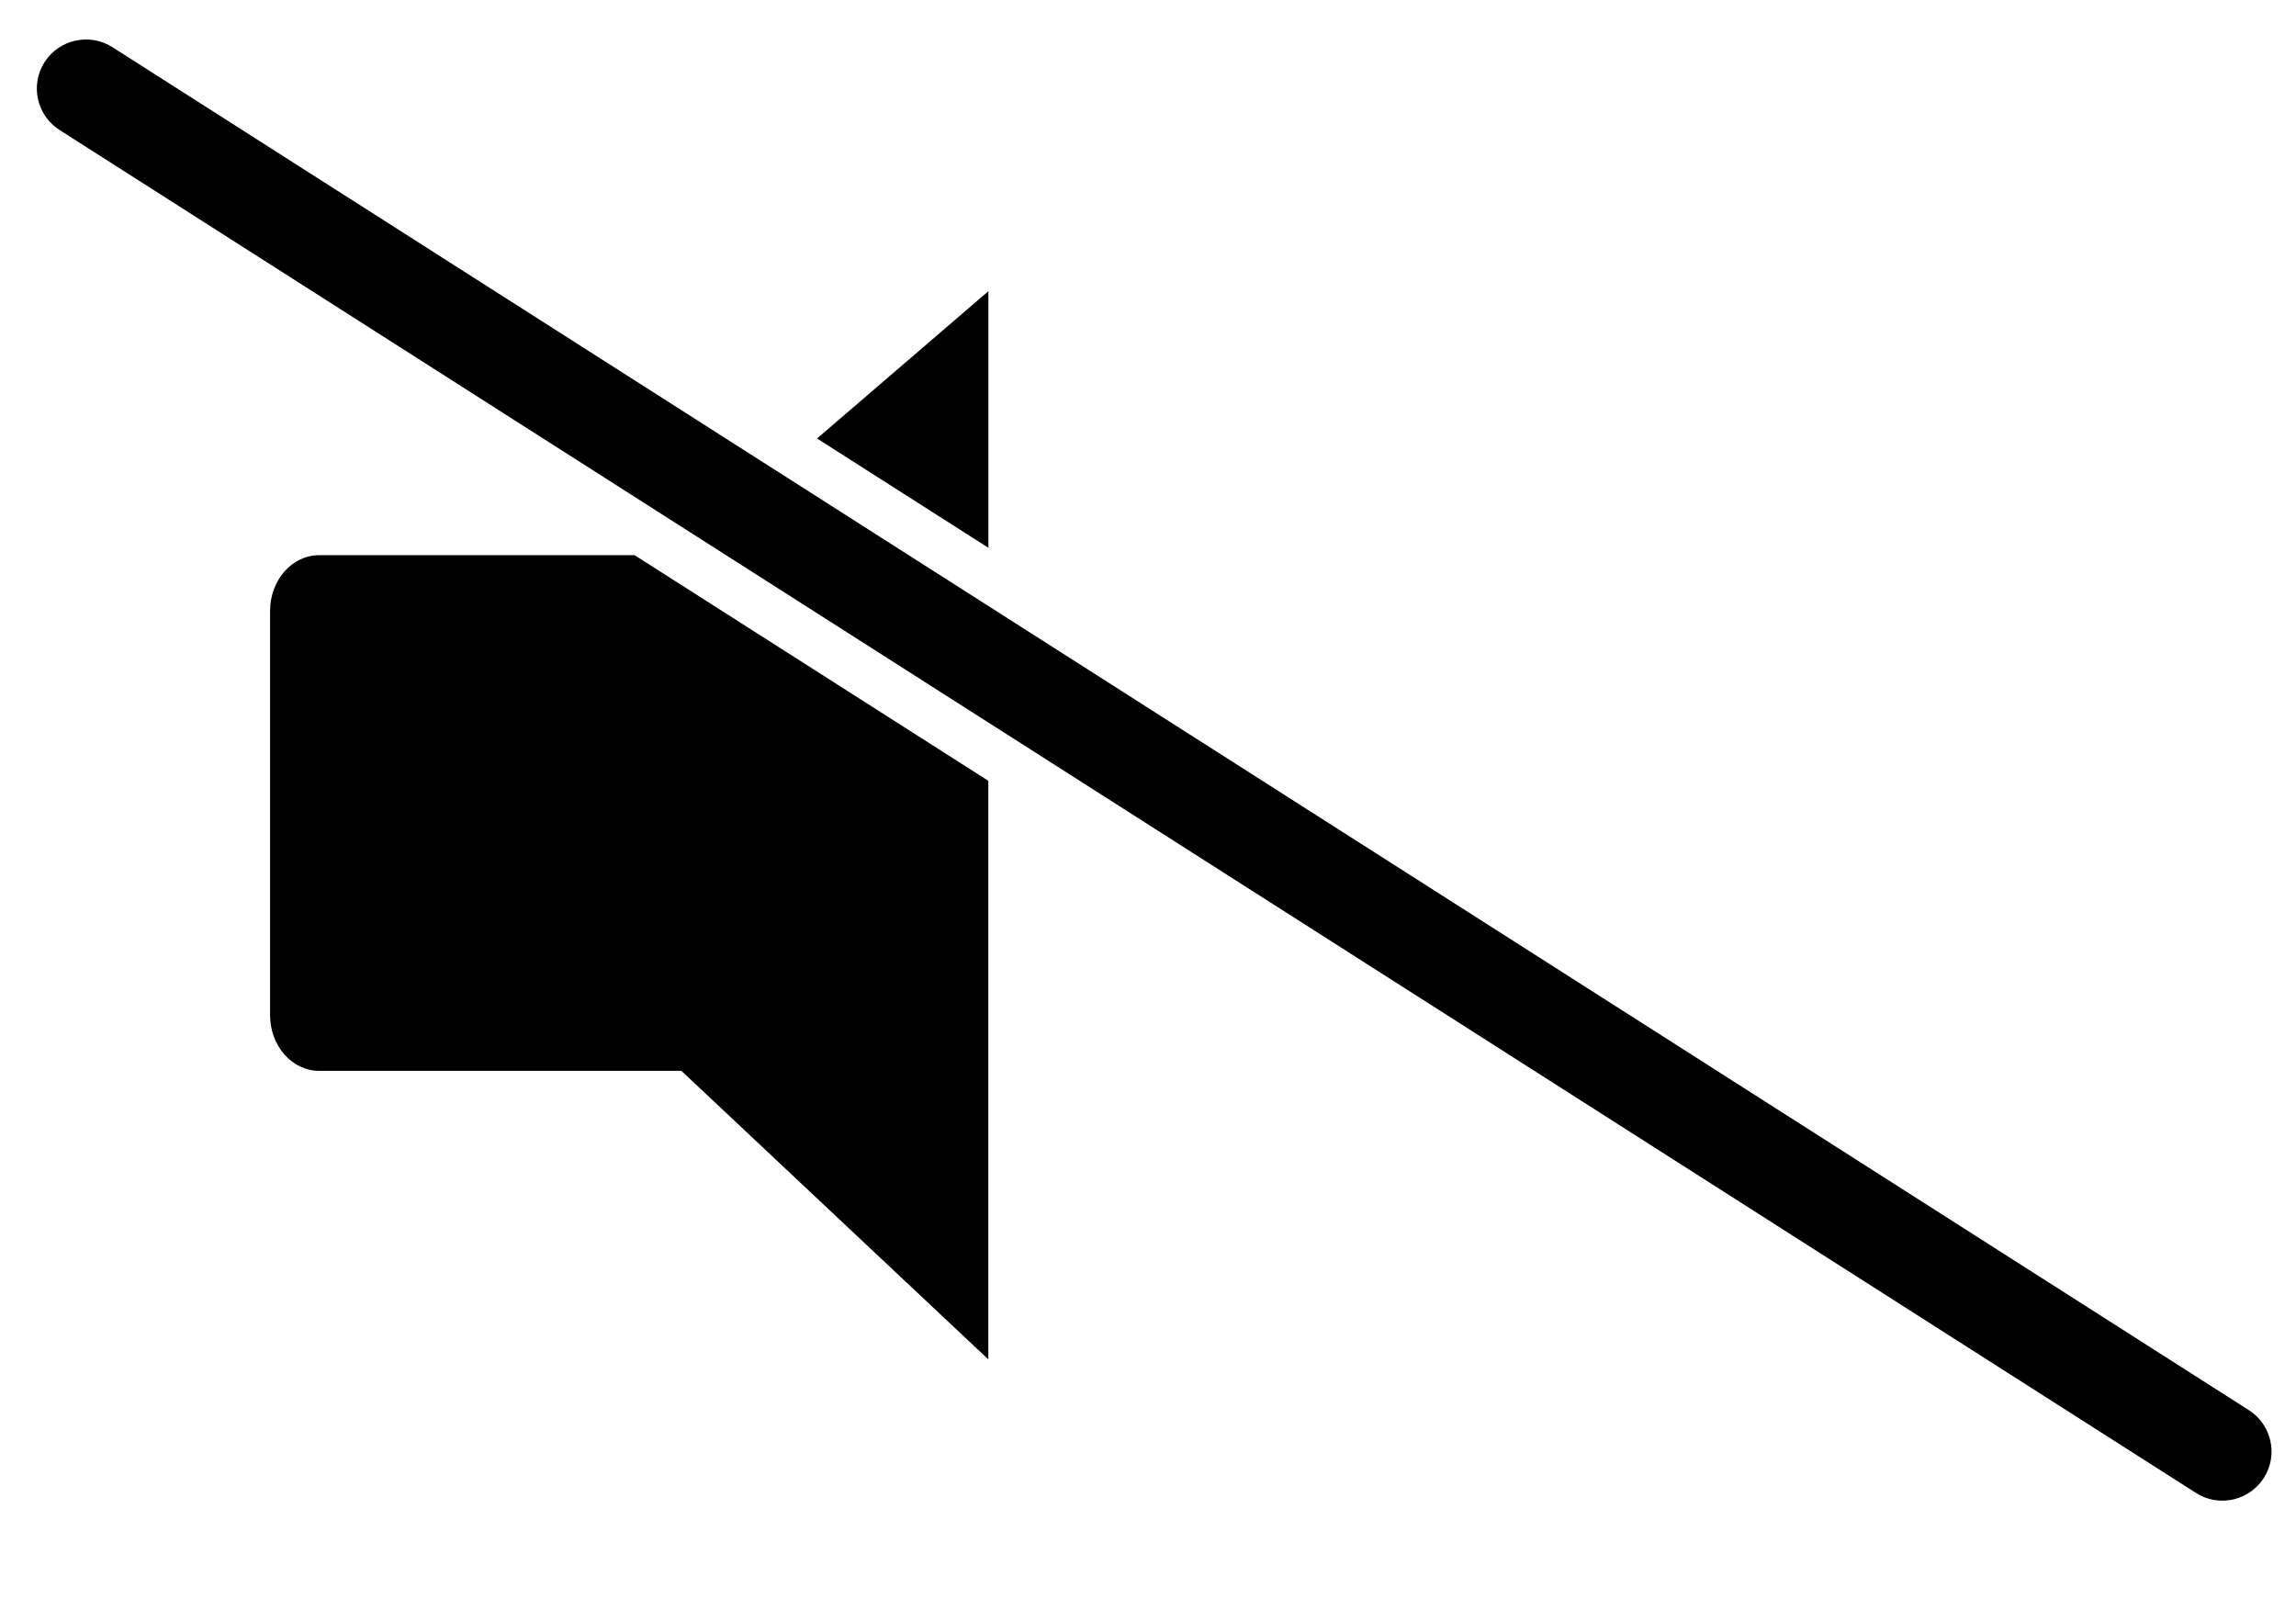 
  <svg version="1.1" fill="rgba(0, 0, 0, 1)" xmlns="http://www.w3.org/2000/svg" xmlns:xlink="http://www.w3.org/1999/xlink"
      x="0px" y="0px" width="46.75px" height="32.563px" viewBox="7.999 9.062 46.75 32.563"
      enable-background="new 7.999 9.062 46.75 32.563" xml:space="preserve"
  >
    <style>
      @-webkit-keyframes BLINK {
        0% { opacity: 0; }
        33% { opacity: 1; }
        66% { opacity: 1; }
        100% { opacity: 0; }
      }

      @keyframes BLINK {
        0% { opacity: 0; }
        33% { opacity: 1; }
        66% { opacity: 1; }
        100% { opacity: 0; }
      }

      .animation .blink_1 {
        -webkit-animation: BLINK 2s infinite;
        animation: BLINK 2s infinite;
        opacity: 0;
      }

      .animation .blink_2 {
        -webkit-animation: BLINK 2s infinite .3s;
        animation: BLINK 2s infinite .3s;
        opacity: 0;
      }

      .animation .blink_3 {
        -webkit-animation: BLINK 2s infinite .6s;
        animation: BLINK 2s infinite .6s;
        opacity: 0;
      }

      .animation .smartplay-svg-color {
        fill: 'rgba(0, 0, 0, 1)' !important;
      }

      .animation.adjustable {
        border: 4px solid 'rgba(0, 0, 0, 1)';
      }
    </style>

    <g class="adjustable fg animation">
      <path class="smartplay-svg-color" d="M53.249,39.616c-0.186,0-0.371-0.051-0.537-0.157l-43.5-27.75c-0.466-0.297-0.603-0.916-0.306-1.381c0.298-0.466,0.917-0.601,1.381-0.306l43.5,27.75c0.467,0.297,0.604,0.916,0.307,1.381C53.901,39.453,53.579,39.616,53.249,39.616z"></path>
      <path class="blink_3 smartplay-svg-color" d="M48.896,33.467l1.699,1.085c3.497-7.791,2.073-17.271-4.313-23.659c-0.391-0.391-1.023-0.391-1.414,0s-0.391,1.023,0,1.414C50.581,18.019,51.913,26.463,48.896,33.467z"></path>
      <path class="blink_3 smartplay-svg-color" d="M46.926,36.956c-0.612,0.863-1.286,1.695-2.059,2.469c-0.392,0.391-0.392,1.023,0,1.414c0.194,0.195,0.45,0.293,0.707,0.293c0.256,0,0.512-0.098,0.706-0.293c0.878-0.878,1.642-1.824,2.333-2.807L46.926,36.956z"></path>
      <path class="blink_2 smartplay-svg-color" d="M42.543,29.415l1.777,1.135c1.545-5.315,0.229-11.293-3.953-15.476c-0.392-0.391-1.023-0.391-1.414,0c-0.392,0.391-0.392,1.023,0,1.414C42.454,19.987,43.639,24.925,42.543,29.415z"></path>
      <path class="blink_2 smartplay-svg-color" d="M41,33.174c-0.563,0.94-1.235,1.837-2.047,2.646c-0.391,0.392-0.391,1.023,0,1.414c0.195,0.195,0.451,0.293,0.707,0.293s0.512-0.098,0.707-0.293c0.916-0.914,1.676-1.924,2.317-2.984L41,33.174z"></path>
      <path class="blink_1 smartplay-svg-color" d="M35.771,25.094l2.003,1.277c0.012-0.203,0.029-0.404,0.029-0.609c0-3.079-1.2-5.974-3.381-8.153c-0.391-0.391-1.022-0.391-1.414,0c-0.391,0.391-0.391,1.023,0,1.414C34.652,20.666,35.613,22.802,35.771,25.094z"></path>
      <path class="blink_1 smartplay-svg-color" d="M35.084,29.401c-0.474,1.145-1.172,2.197-2.076,3.1c-0.391,0.391-0.391,1.023,0,1.414c0.195,0.195,0.451,0.293,0.707,0.293c0.257,0,0.513-0.098,0.707-0.293c1.008-1.006,1.795-2.17,2.361-3.43L35.084,29.401z"></path>
      <polygon class="smartplay-svg-color" points="28.124,20.215 28.124,14.991 24.635,17.99  "></polygon>
      <path class="smartplay-svg-color" d="M20.921,20.366h-6.423c-0.553,0-1,0.508-1,1.135v8.229c0,0.627,0.447,1.135,1,1.135h7.375l6.25,5.875V24.96L20.921,20.366z"></path>
    </g>
  </svg>
